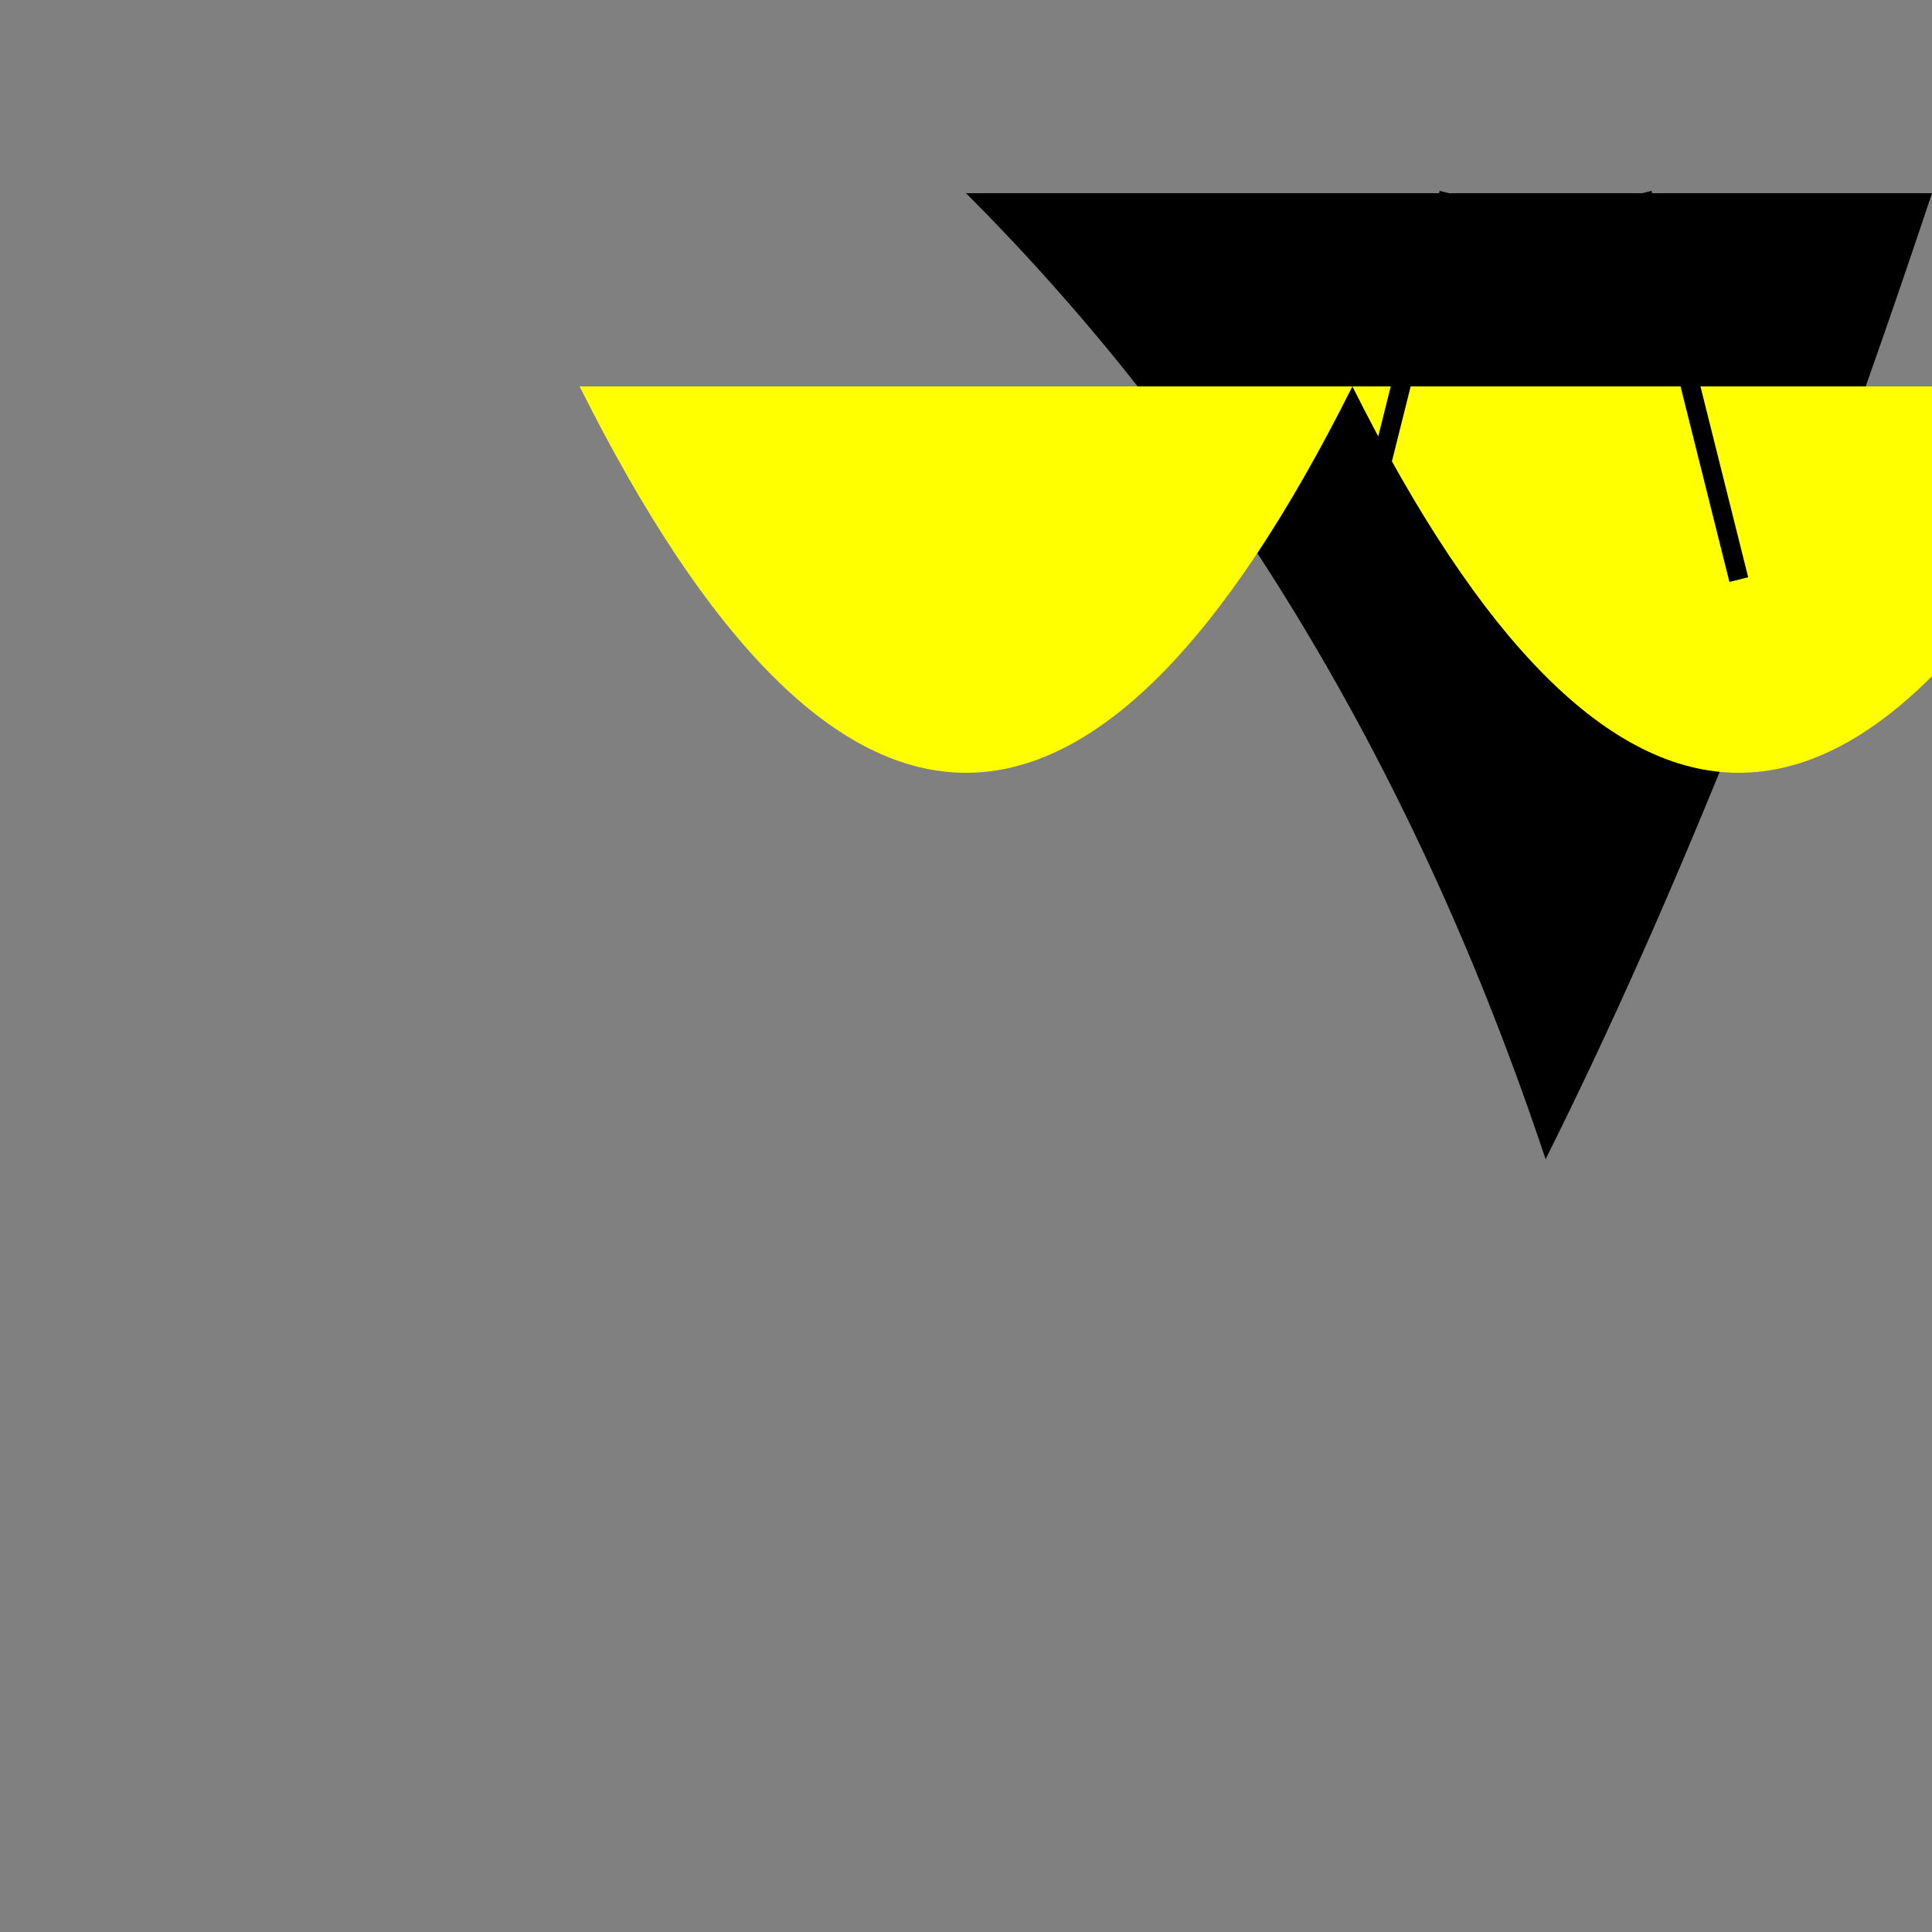 <svg width="100" height="100" xmlns="http://www.w3.org/2000/svg">
  <rect width="100%" height="100%" fill="#808080" stroke="none"/>
  <!-- Body -->
  <path d="M50,10 Q70,30 80,60 Q90,40 100,10" fill="black"/>

  <!-- Wings -->
  <path d="M30,20 Q50,60 70,20" fill="yellow"/>
  <path d="M70,20 Q90,60 110,20" fill="yellow"/>

  <!-- Antennae -->
  <line x1="85" y1="10" x2="90" y2="30" stroke="black"/>
  <line x1="75" y1="10" x2="70" y2="30" stroke="black"/>

</svg>
